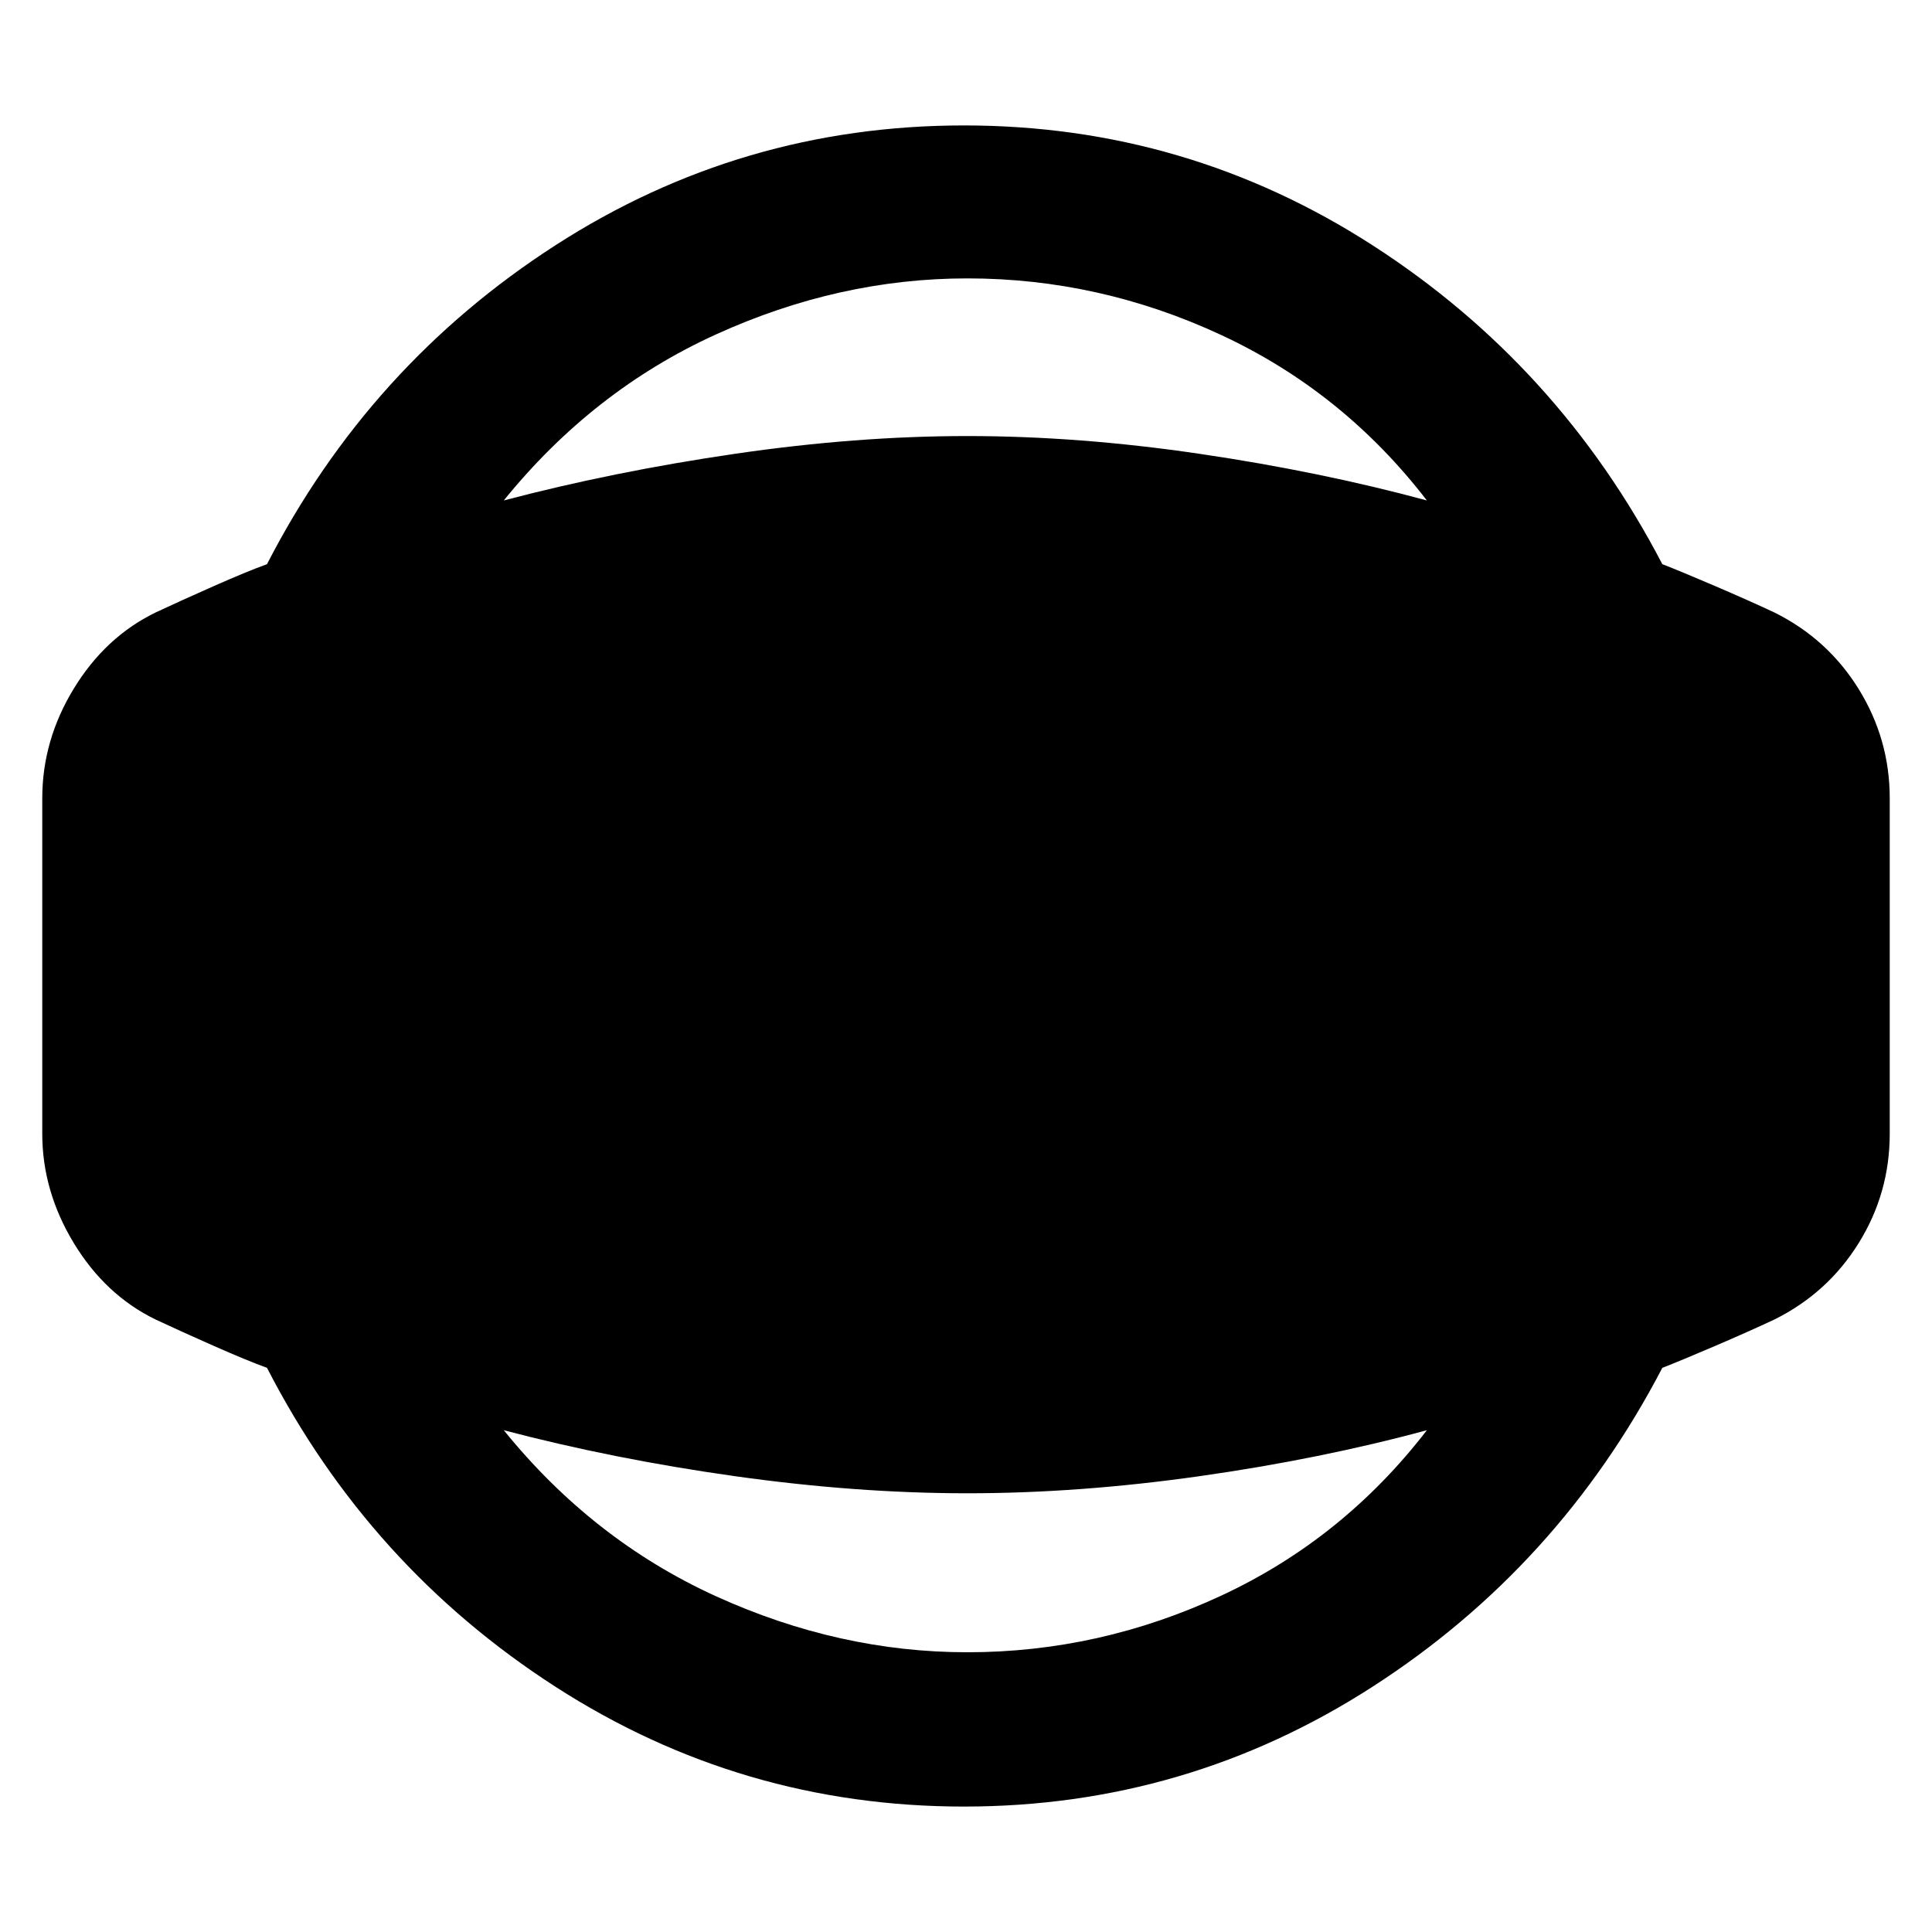 <svg xmlns="http://www.w3.org/2000/svg" height="40" viewBox="0 -960 960 960" width="40"><path d="M479-62.33q-110.67 0-203.08-59.59-92.42-59.58-143.25-158.41-9.88-3.58-26.31-10.84t-29.03-13.16q-24.98-12.15-40.66-37.99Q21-368.17 21-396.67v-166.66q0-28.84 15.67-54.51 15.68-25.68 40.66-37.83 12.6-5.9 29.03-13.16t26.31-10.84q50.83-98.83 143.25-158.41 92.41-59.59 203.08-59.59 110.67 0 203.08 59.59Q774.5-778.5 826-679.67q9.21 3.58 26.14 10.84t29.53 13.16q26.48 13.14 41.91 38.07Q939-592.67 939-563.33v166.66q0 29.5-15.42 54.34-15.41 24.83-41.91 38-12.6 5.9-29.53 13.16T826-280.33q-51.5 98.83-143.92 158.41Q589.67-62.33 479-62.33Zm1.67-76.67q65.72 0 126.23-28.17 60.52-28.16 102.1-82.16Q656-235 596.08-226.5q-59.91 8.5-115.41 8.5-55.17 0-115.53-8.5-60.37-8.5-114.81-22.83 44.25 54.66 105.44 82.5Q416.95-139 480.67-139Zm0-682.67q-63.72 0-124.9 27.84-61.19 27.83-105.44 82.5 54.44-14.34 114.81-23.17 60.36-8.83 115.53-8.83 55.5 0 115.41 8.83Q656-725.67 709-711.33q-41.58-54-102.1-82.17-60.51-28.17-126.23-28.17Z"/></svg>